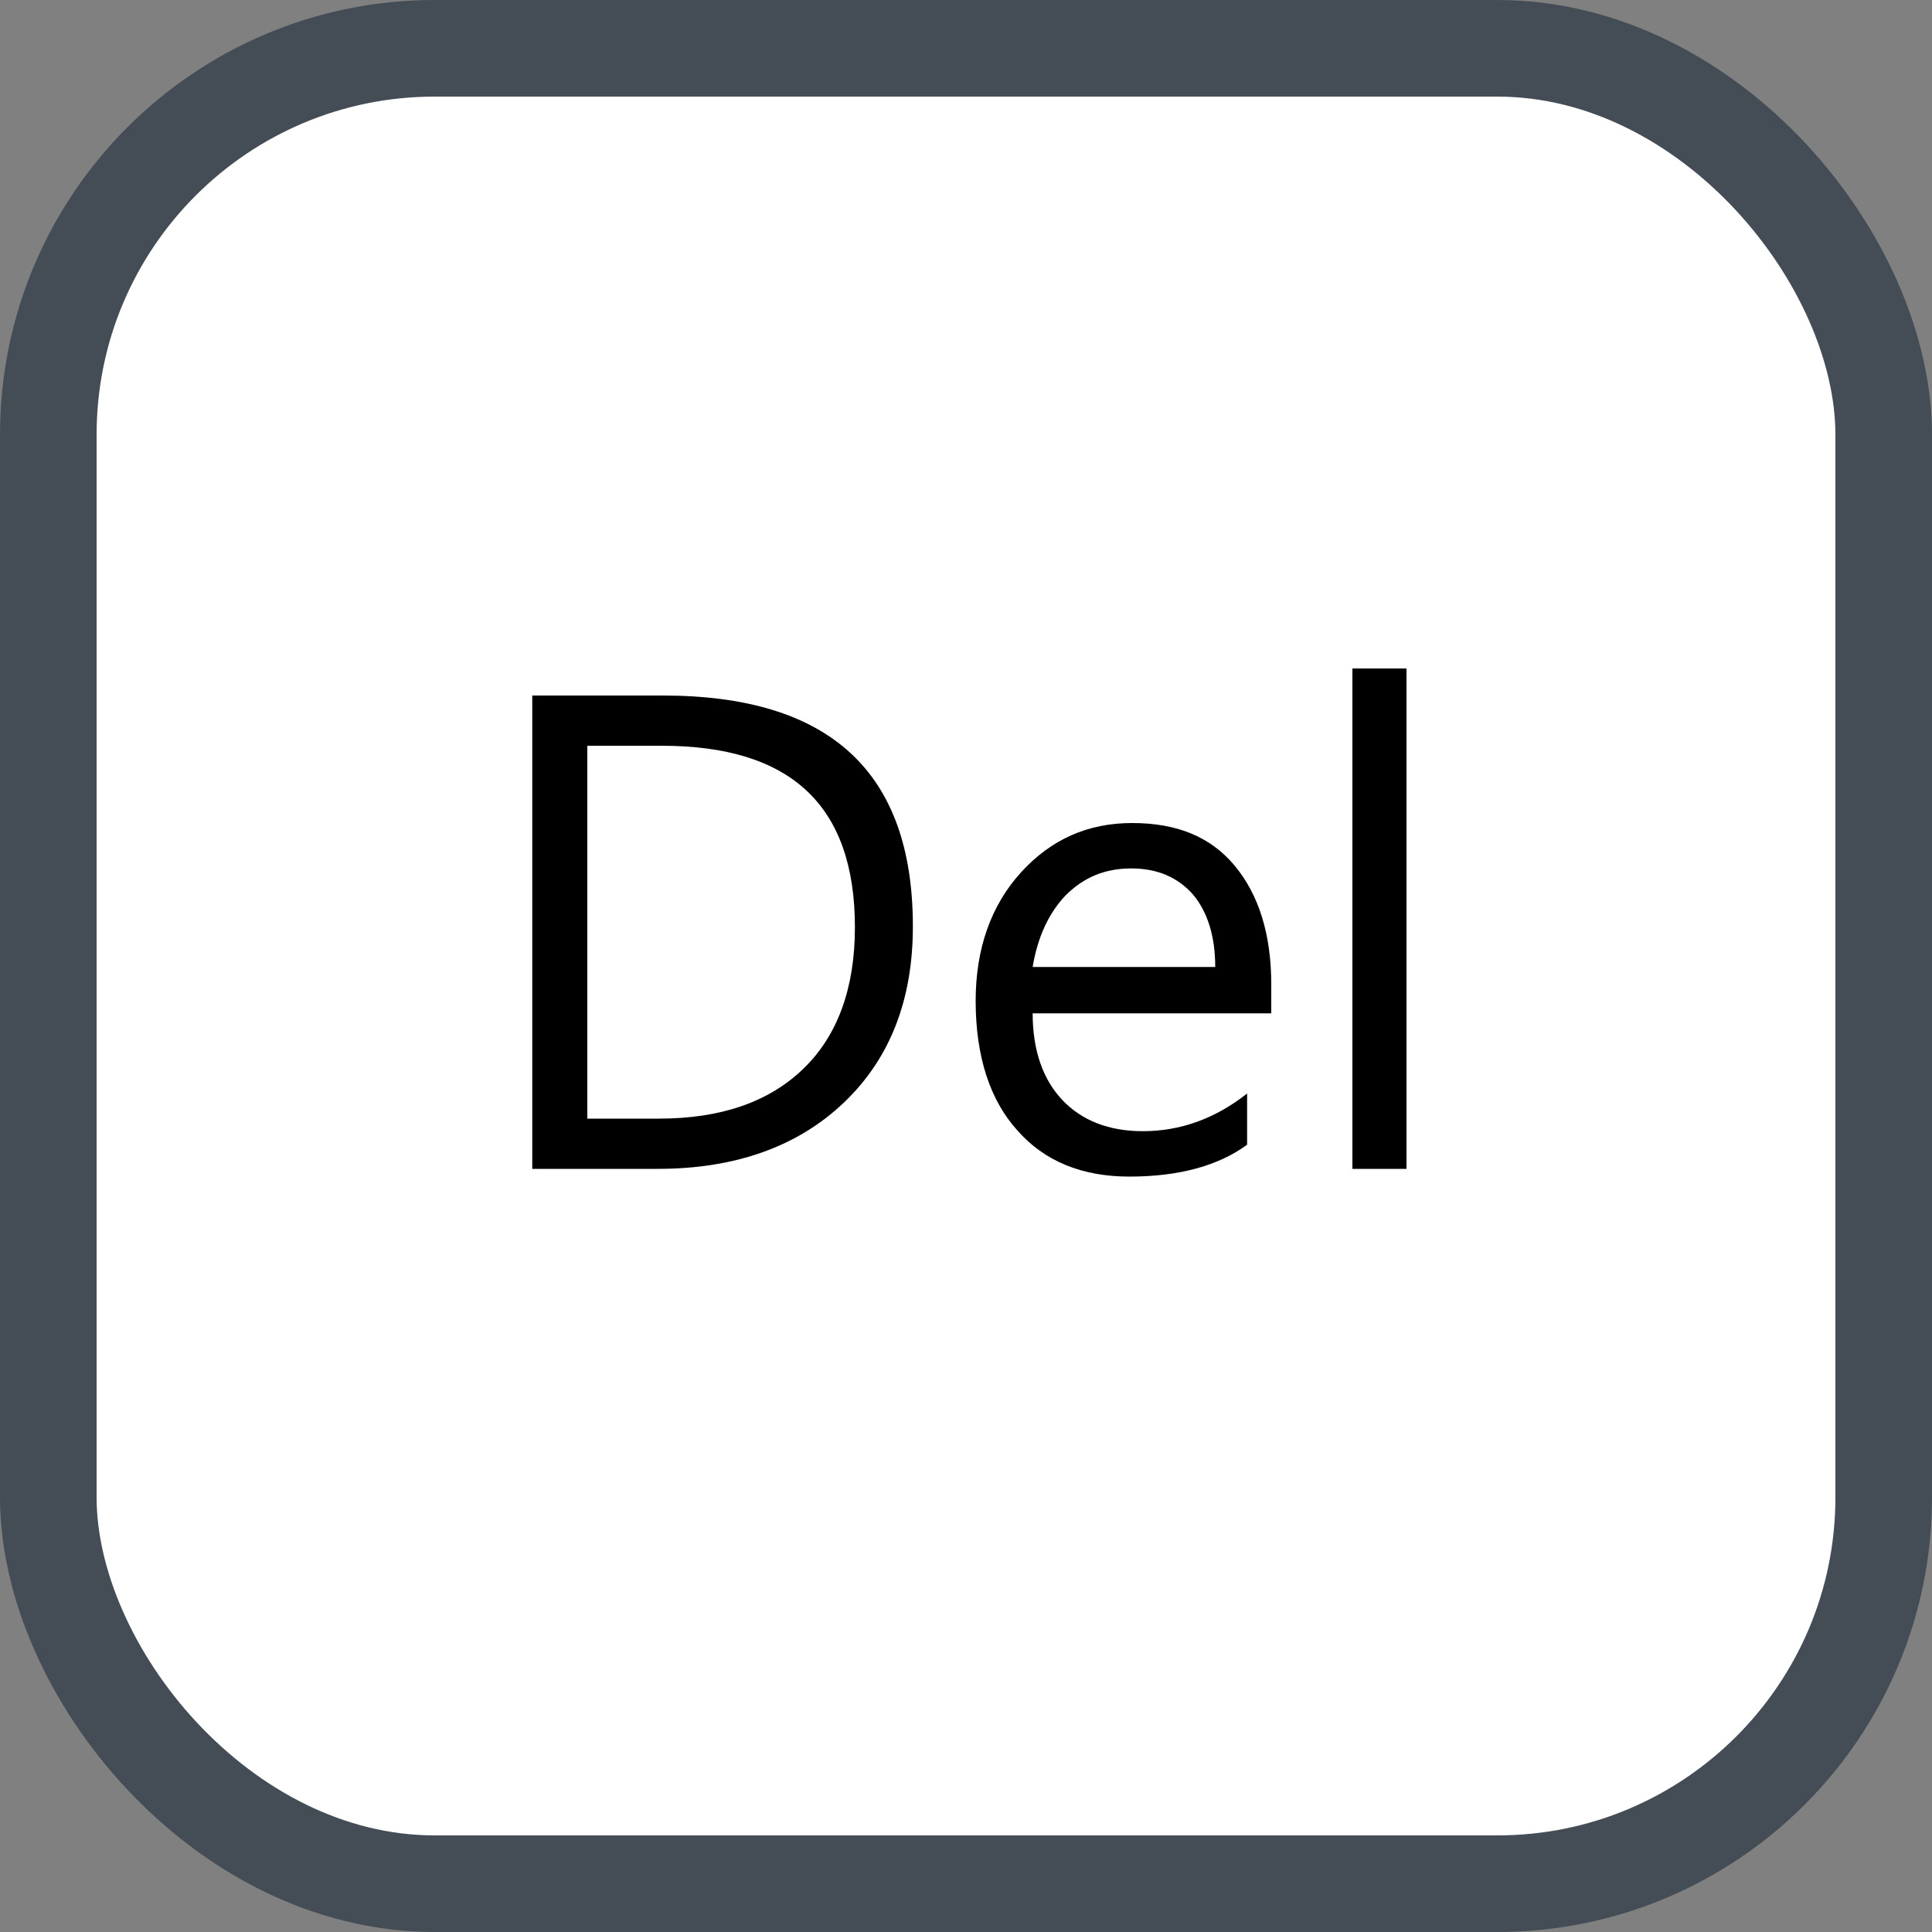 <svg xmlns="http://www.w3.org/2000/svg" version="1.1" xmlns:xlink="http://www.w3.org/1999/xlink" xmlns:svgjs="http://svgjs.com/svgjs" width="20" height="20"><rect width="100%" height="100%" fill="#808080" stroke="none"/><svg id="SvgjsSvg1002" style="overflow: hidden; top: -100%; left: -100%; position: absolute; opacity: 0;" width="2" height="0" focusable="false"><polyline id="SvgjsPolyline1003" points="0,0"></polyline><path id="SvgjsPath1004" d="M0 0 "></path></svg><defs id="SvgjsDefs2724"></defs><rect id="SvgjsRect2725" width="19" height="19" x="0.5" y="0.5" rx="4" ry="4" fill="#ffffff" stroke-opacity="1" stroke="#444c56" stroke-width="1"></rect><path id="SvgjsPath2726" d="M5.51 12.10L6.81 12.10C7.61 12.10 8.26 11.87 8.74 11.41C9.22 10.95 9.45 10.34 9.45 9.59C9.45 7.99 8.59 7.20 6.86 7.20L5.51 7.20ZM6.08 7.72L6.85 7.72C8.19 7.72 8.85 8.34 8.85 9.60C8.85 10.23 8.67 10.72 8.32 11.06C7.96 11.41 7.46 11.58 6.82 11.58L6.08 11.58ZM13.16 10.49L13.16 10.19C13.16 9.67 13.03 9.26 12.78 8.96C12.53 8.66 12.18 8.52 11.72 8.52C11.26 8.52 10.88 8.69 10.57 9.03C10.26 9.37 10.10 9.82 10.10 10.36C10.10 10.94 10.25 11.39 10.53 11.70C10.81 12.02 11.20 12.18 11.69 12.18C12.20 12.18 12.61 12.07 12.91 11.85L12.91 11.32C12.58 11.58 12.22 11.71 11.83 11.71C11.48 11.71 11.20 11.60 11.00 11.39C10.80 11.18 10.69 10.88 10.69 10.49ZM12.58 10.01L10.69 10.01C10.74 9.71 10.85 9.46 11.03 9.27C11.22 9.08 11.44 8.99 11.71 8.99C11.98 8.99 12.19 9.08 12.35 9.26C12.50 9.44 12.58 9.69 12.58 10.01ZM14.56 12.10L14.56 6.92L14.00 6.92L14.00 12.10Z" fill="#000000"></path></svg>